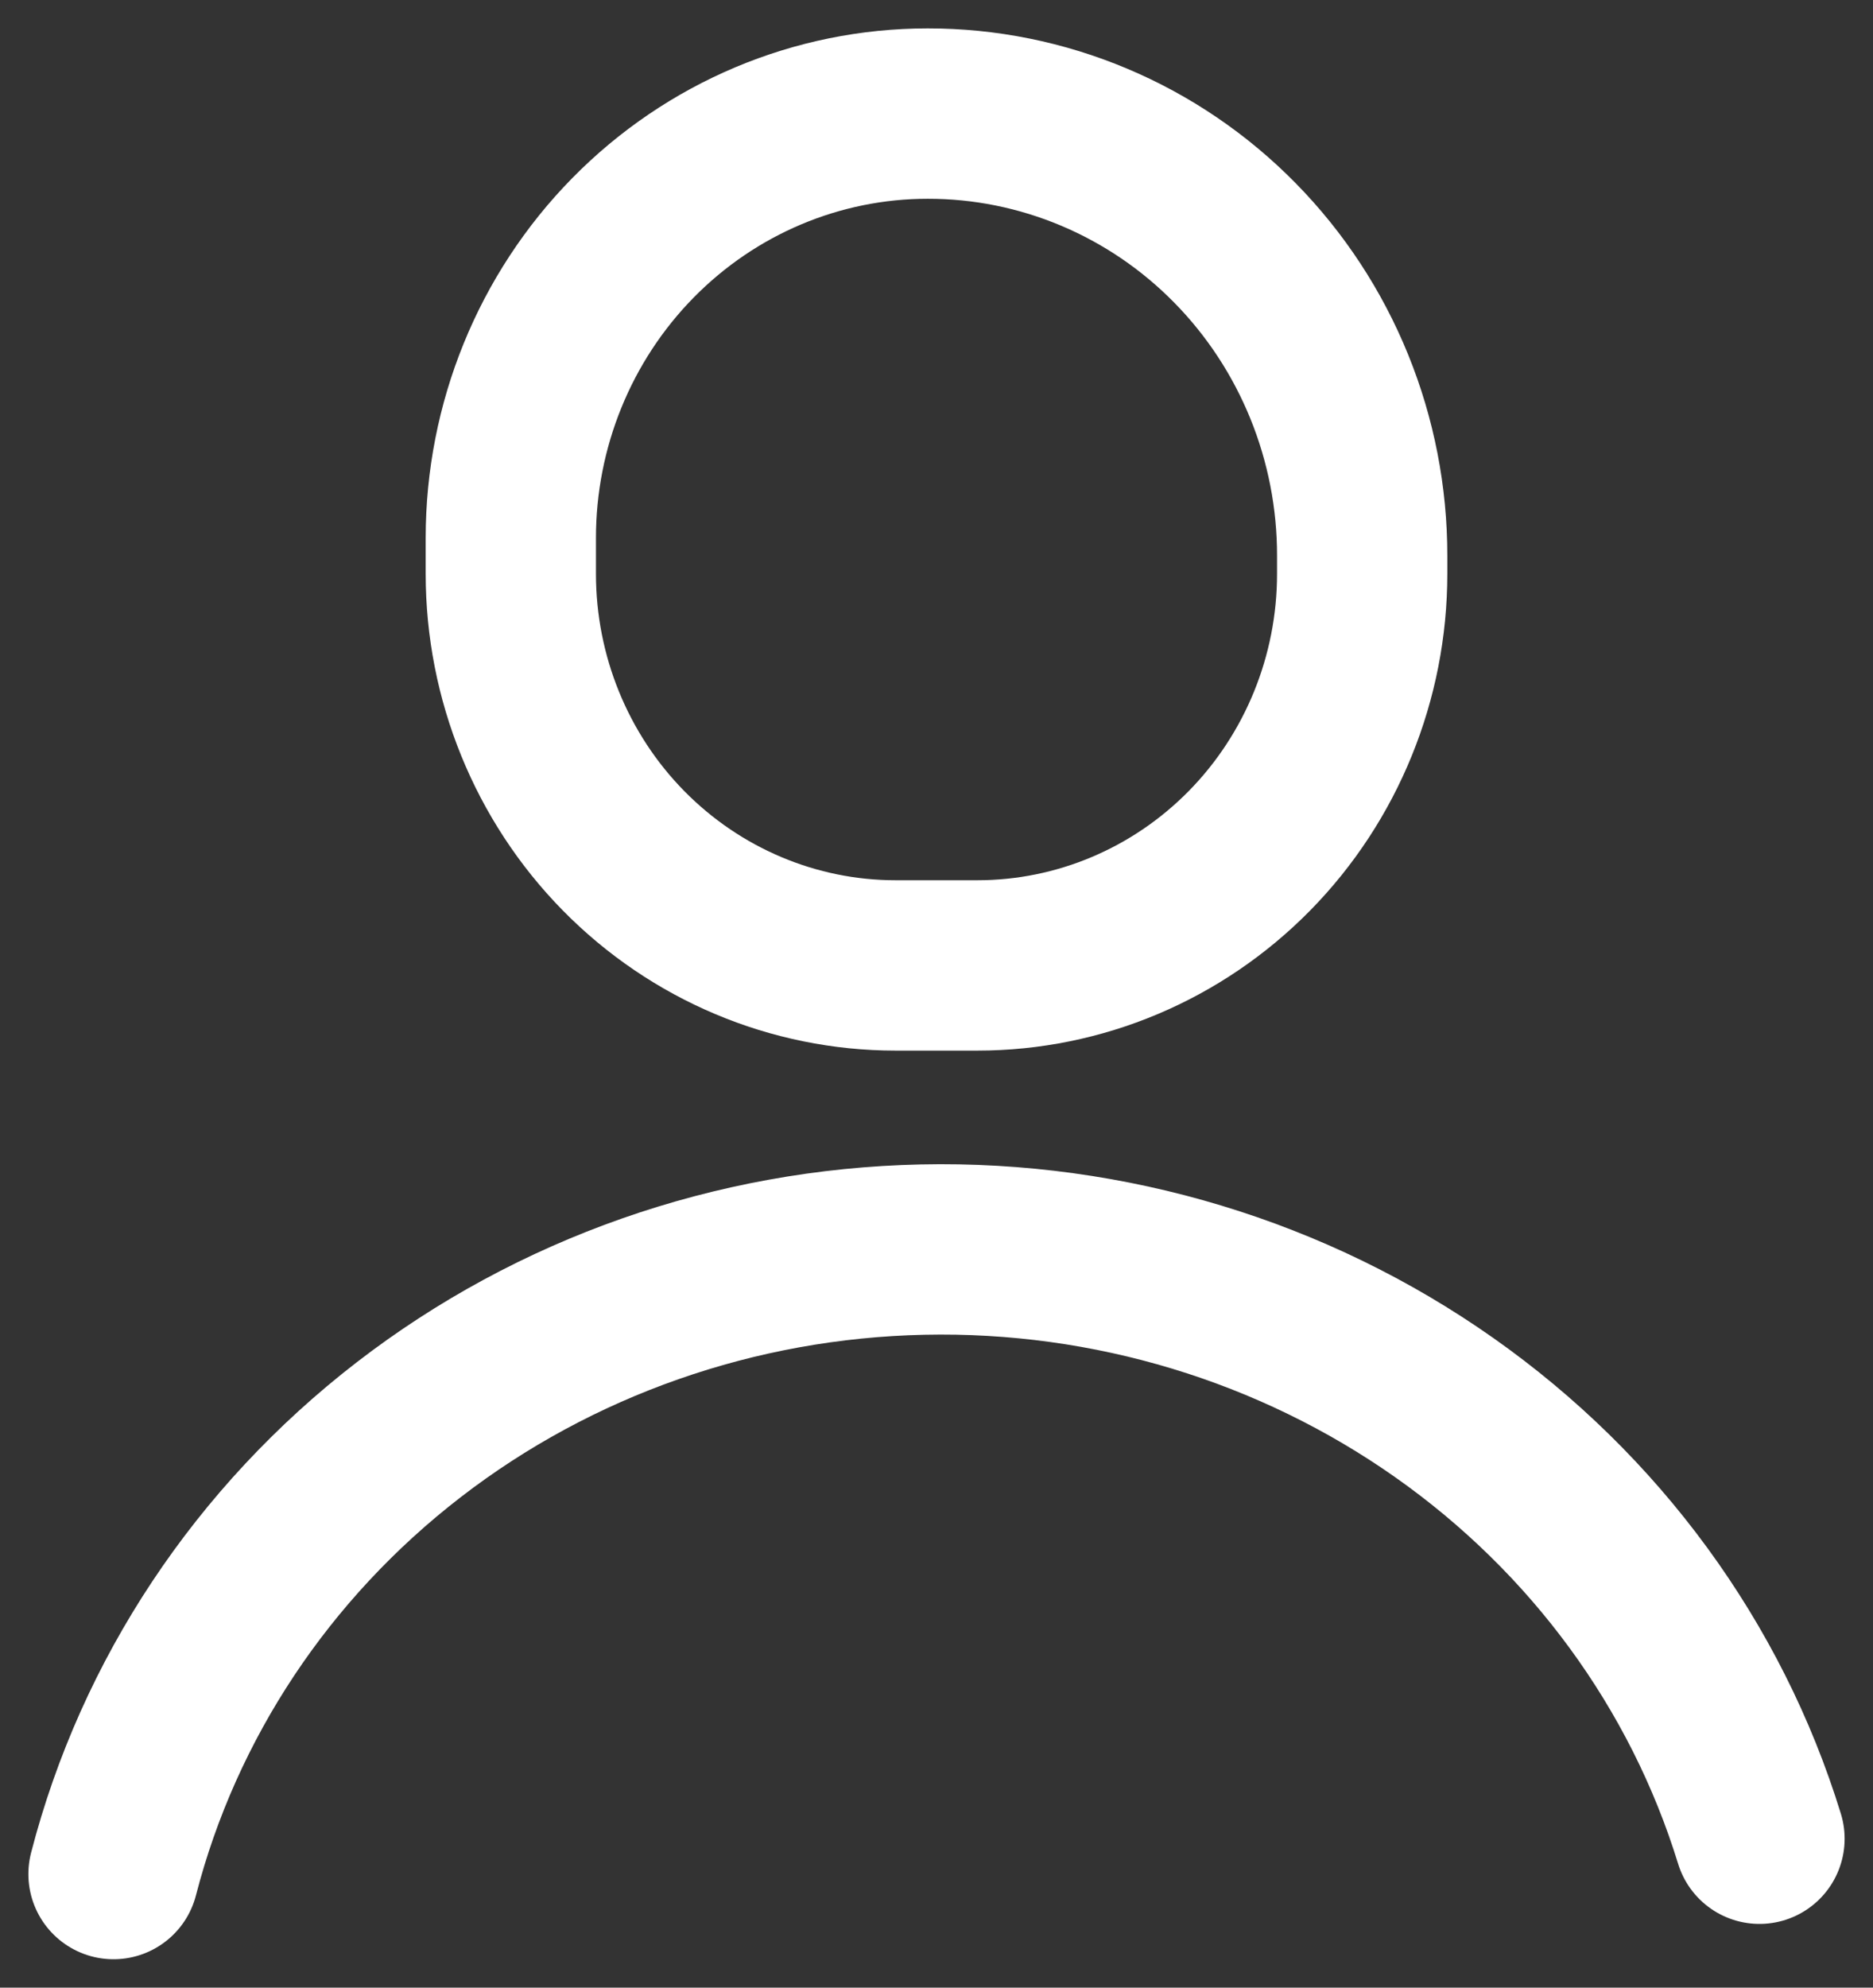 <svg width="33" height="35" viewBox="0 0 33 35" fill="none" xmlns="http://www.w3.org/2000/svg">
<rect x="0" y="0" width="33" height="35" fill="#333333" stroke="none"/>
<path d="M2 33C2.798 29.912 4.625 27.163 7.201 25.176C9.776 23.189 12.957 22.074 16.254 22.004C19.55 21.933 22.779 22.91 25.444 24.785C28.109 26.659 30.061 29.327 31 32.378M15.779 17C13.981 17 12.257 16.273 10.985 14.98C9.714 13.687 9 11.933 9 10.104V9.472C9 7.491 9.774 5.59 11.151 4.189C12.529 2.787 14.397 2 16.345 2C17.351 1.999 18.346 2.2 19.276 2.591C20.205 2.982 21.049 3.555 21.76 4.279C22.471 5.002 23.035 5.861 23.419 6.806C23.804 7.752 24.001 8.765 24 9.788V10.104C24 11.933 23.286 13.687 22.015 14.98C20.743 16.273 19.019 17 17.221 17H15.779Z" stroke="white" stroke-width="3" stroke-linecap="round" stroke-linejoin="round"/>
</svg>
